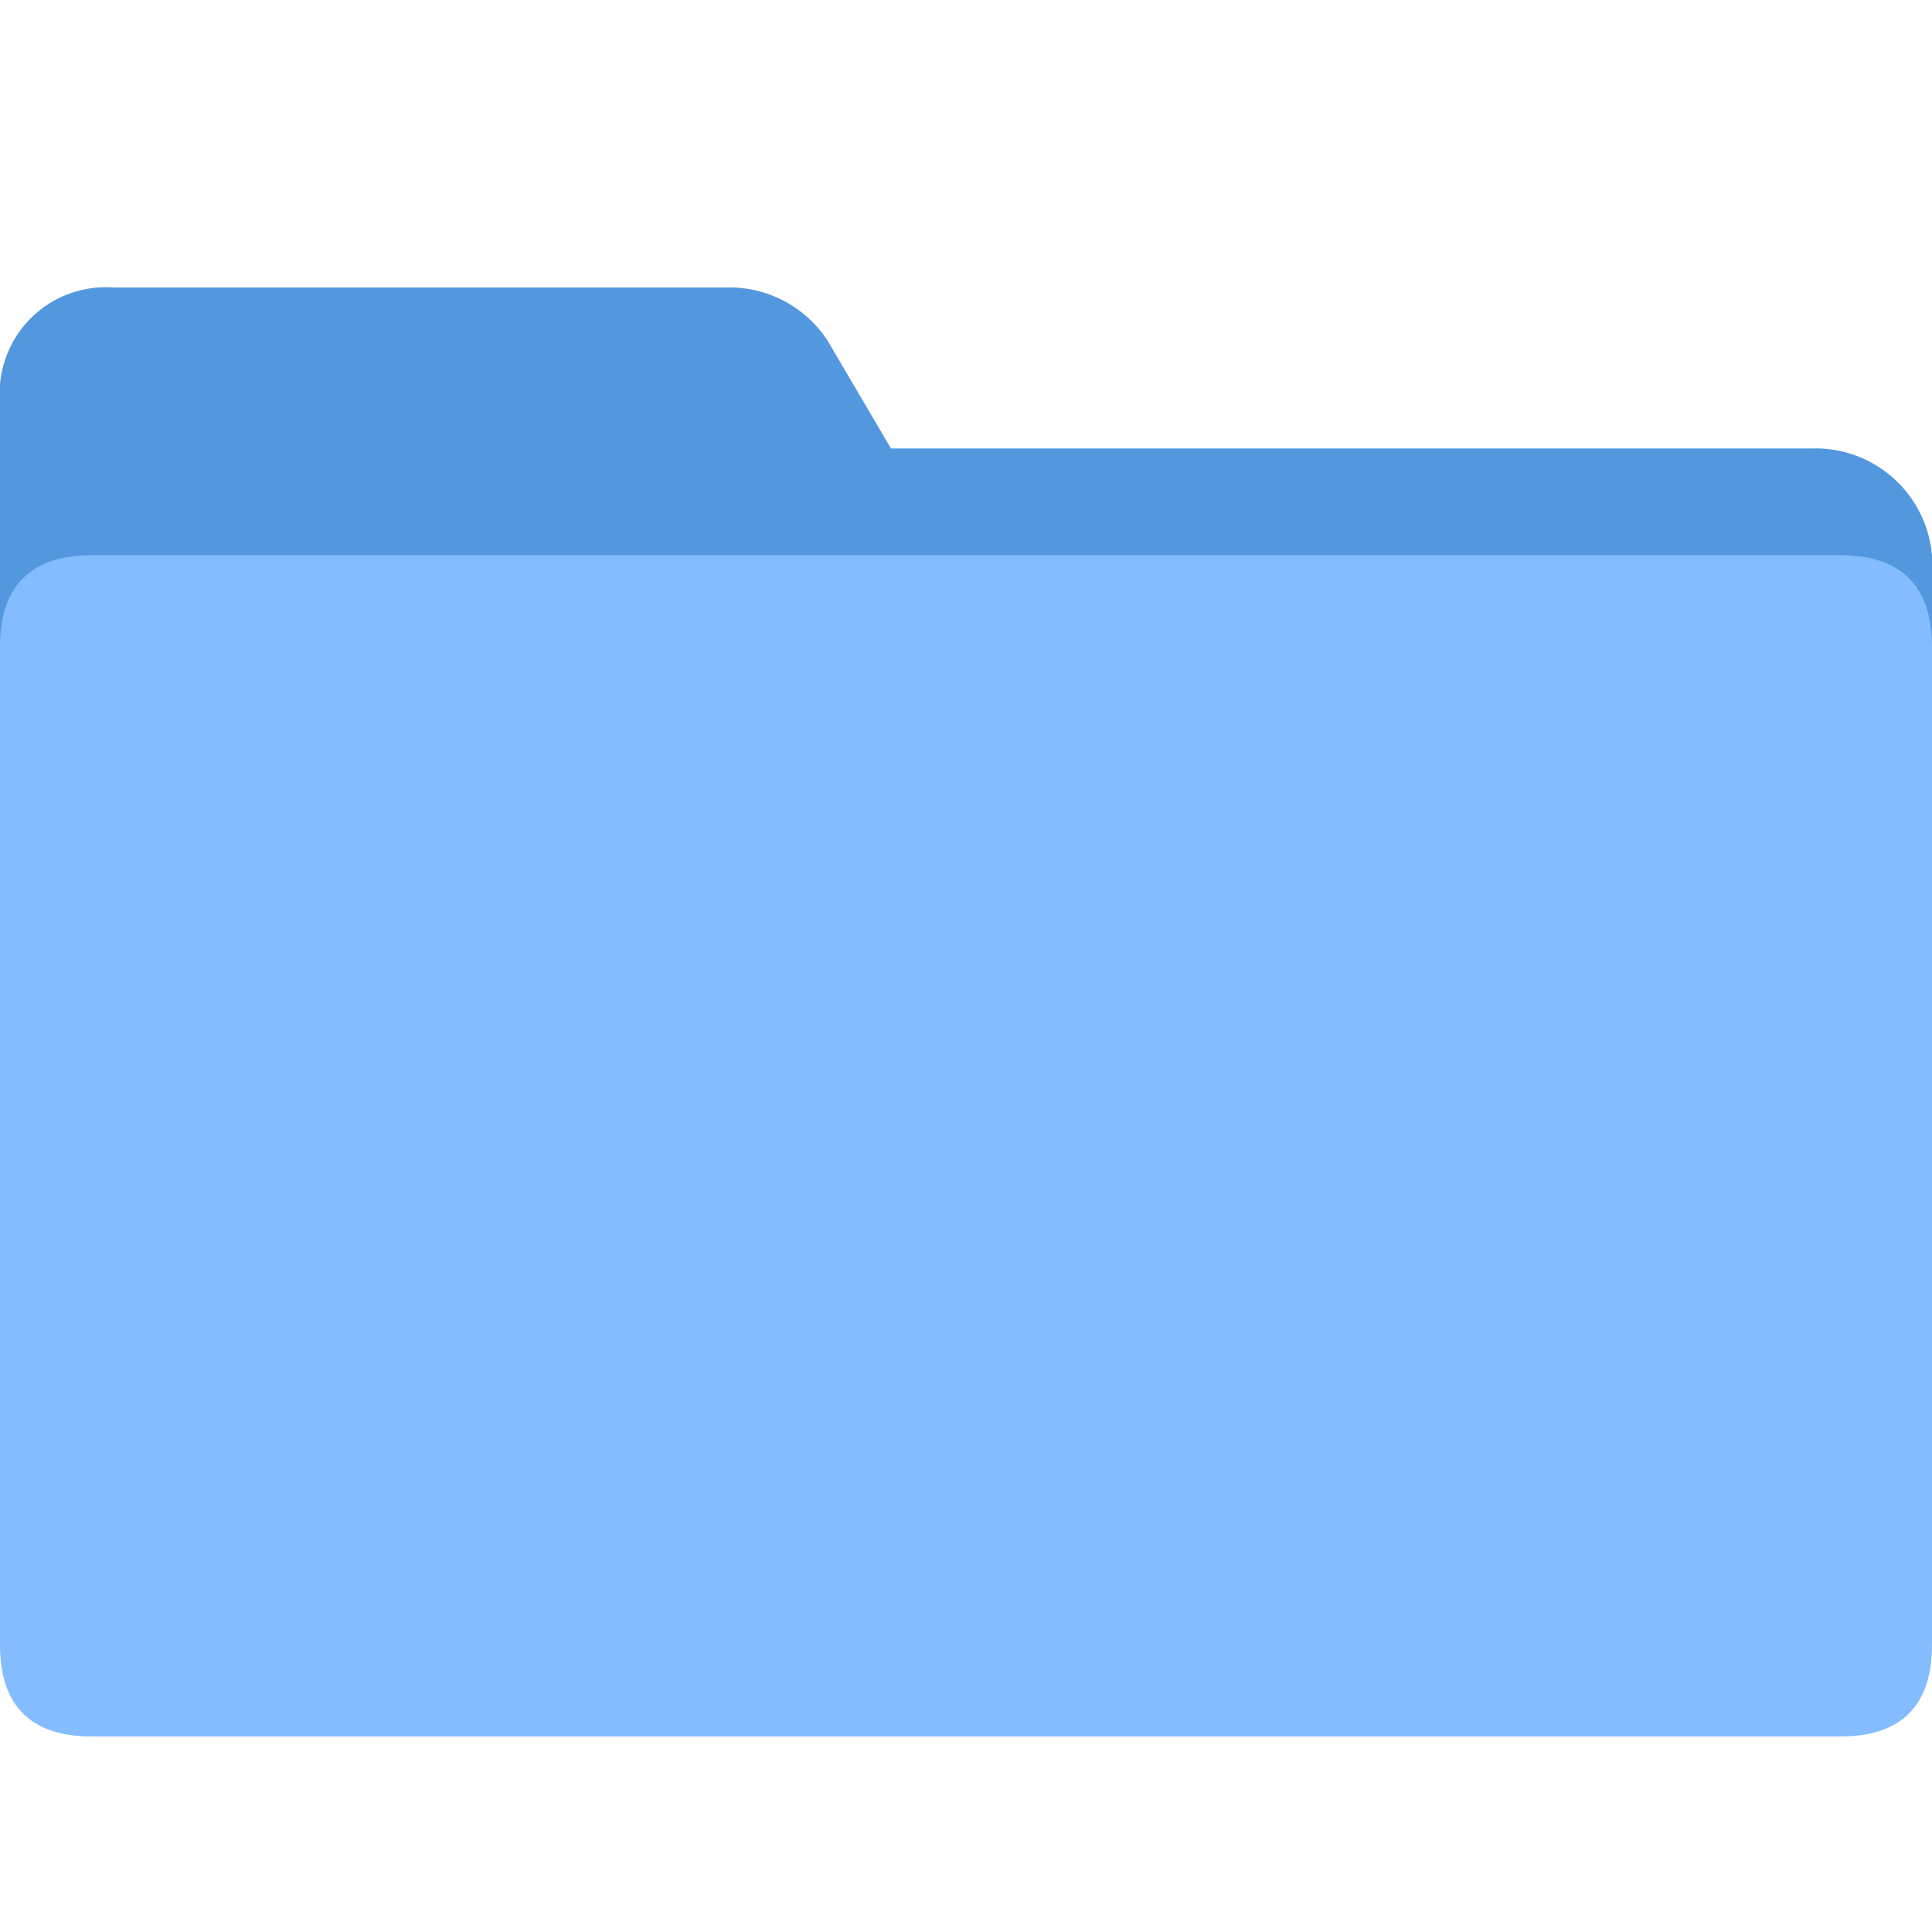 <?xml version="1.0" standalone="no"?><!DOCTYPE svg PUBLIC "-//W3C//DTD SVG 1.1//EN" "http://www.w3.org/Graphics/SVG/1.1/DTD/svg11.dtd"><svg t="1591683226487" class="icon" viewBox="0 0 1024 1024" version="1.1" xmlns="http://www.w3.org/2000/svg" p-id="1017" xmlns:xlink="http://www.w3.org/1999/xlink" width="100" height="100"><defs><style type="text/css"></style></defs><path d="M1024 294.522v430.568a61.684 61.684 0 0 1-65.585 56.808h-682.667c-44.373 0-75.825-37.303-62.659-73.143l108.495-299.398H60.221A56.32 56.32 0 0 1 0 357.181v-153.6a56.32 56.32 0 0 1 60.221-51.2h324.023A62.171 62.171 0 0 1 438.857 180.907l33.402 56.808h487.619A61.928 61.928 0 0 1 1024 294.522z" fill="#5398DF" p-id="1018"></path><path d="M0 294.278m48.762 0l926.476 0q48.762 0 48.762 48.762l0 528.579q0 48.762-48.762 48.762l-926.476 0q-48.762 0-48.762-48.762l0-528.579q0-48.762 48.762-48.762Z" fill="#85BCFF" p-id="1019"></path></svg>
